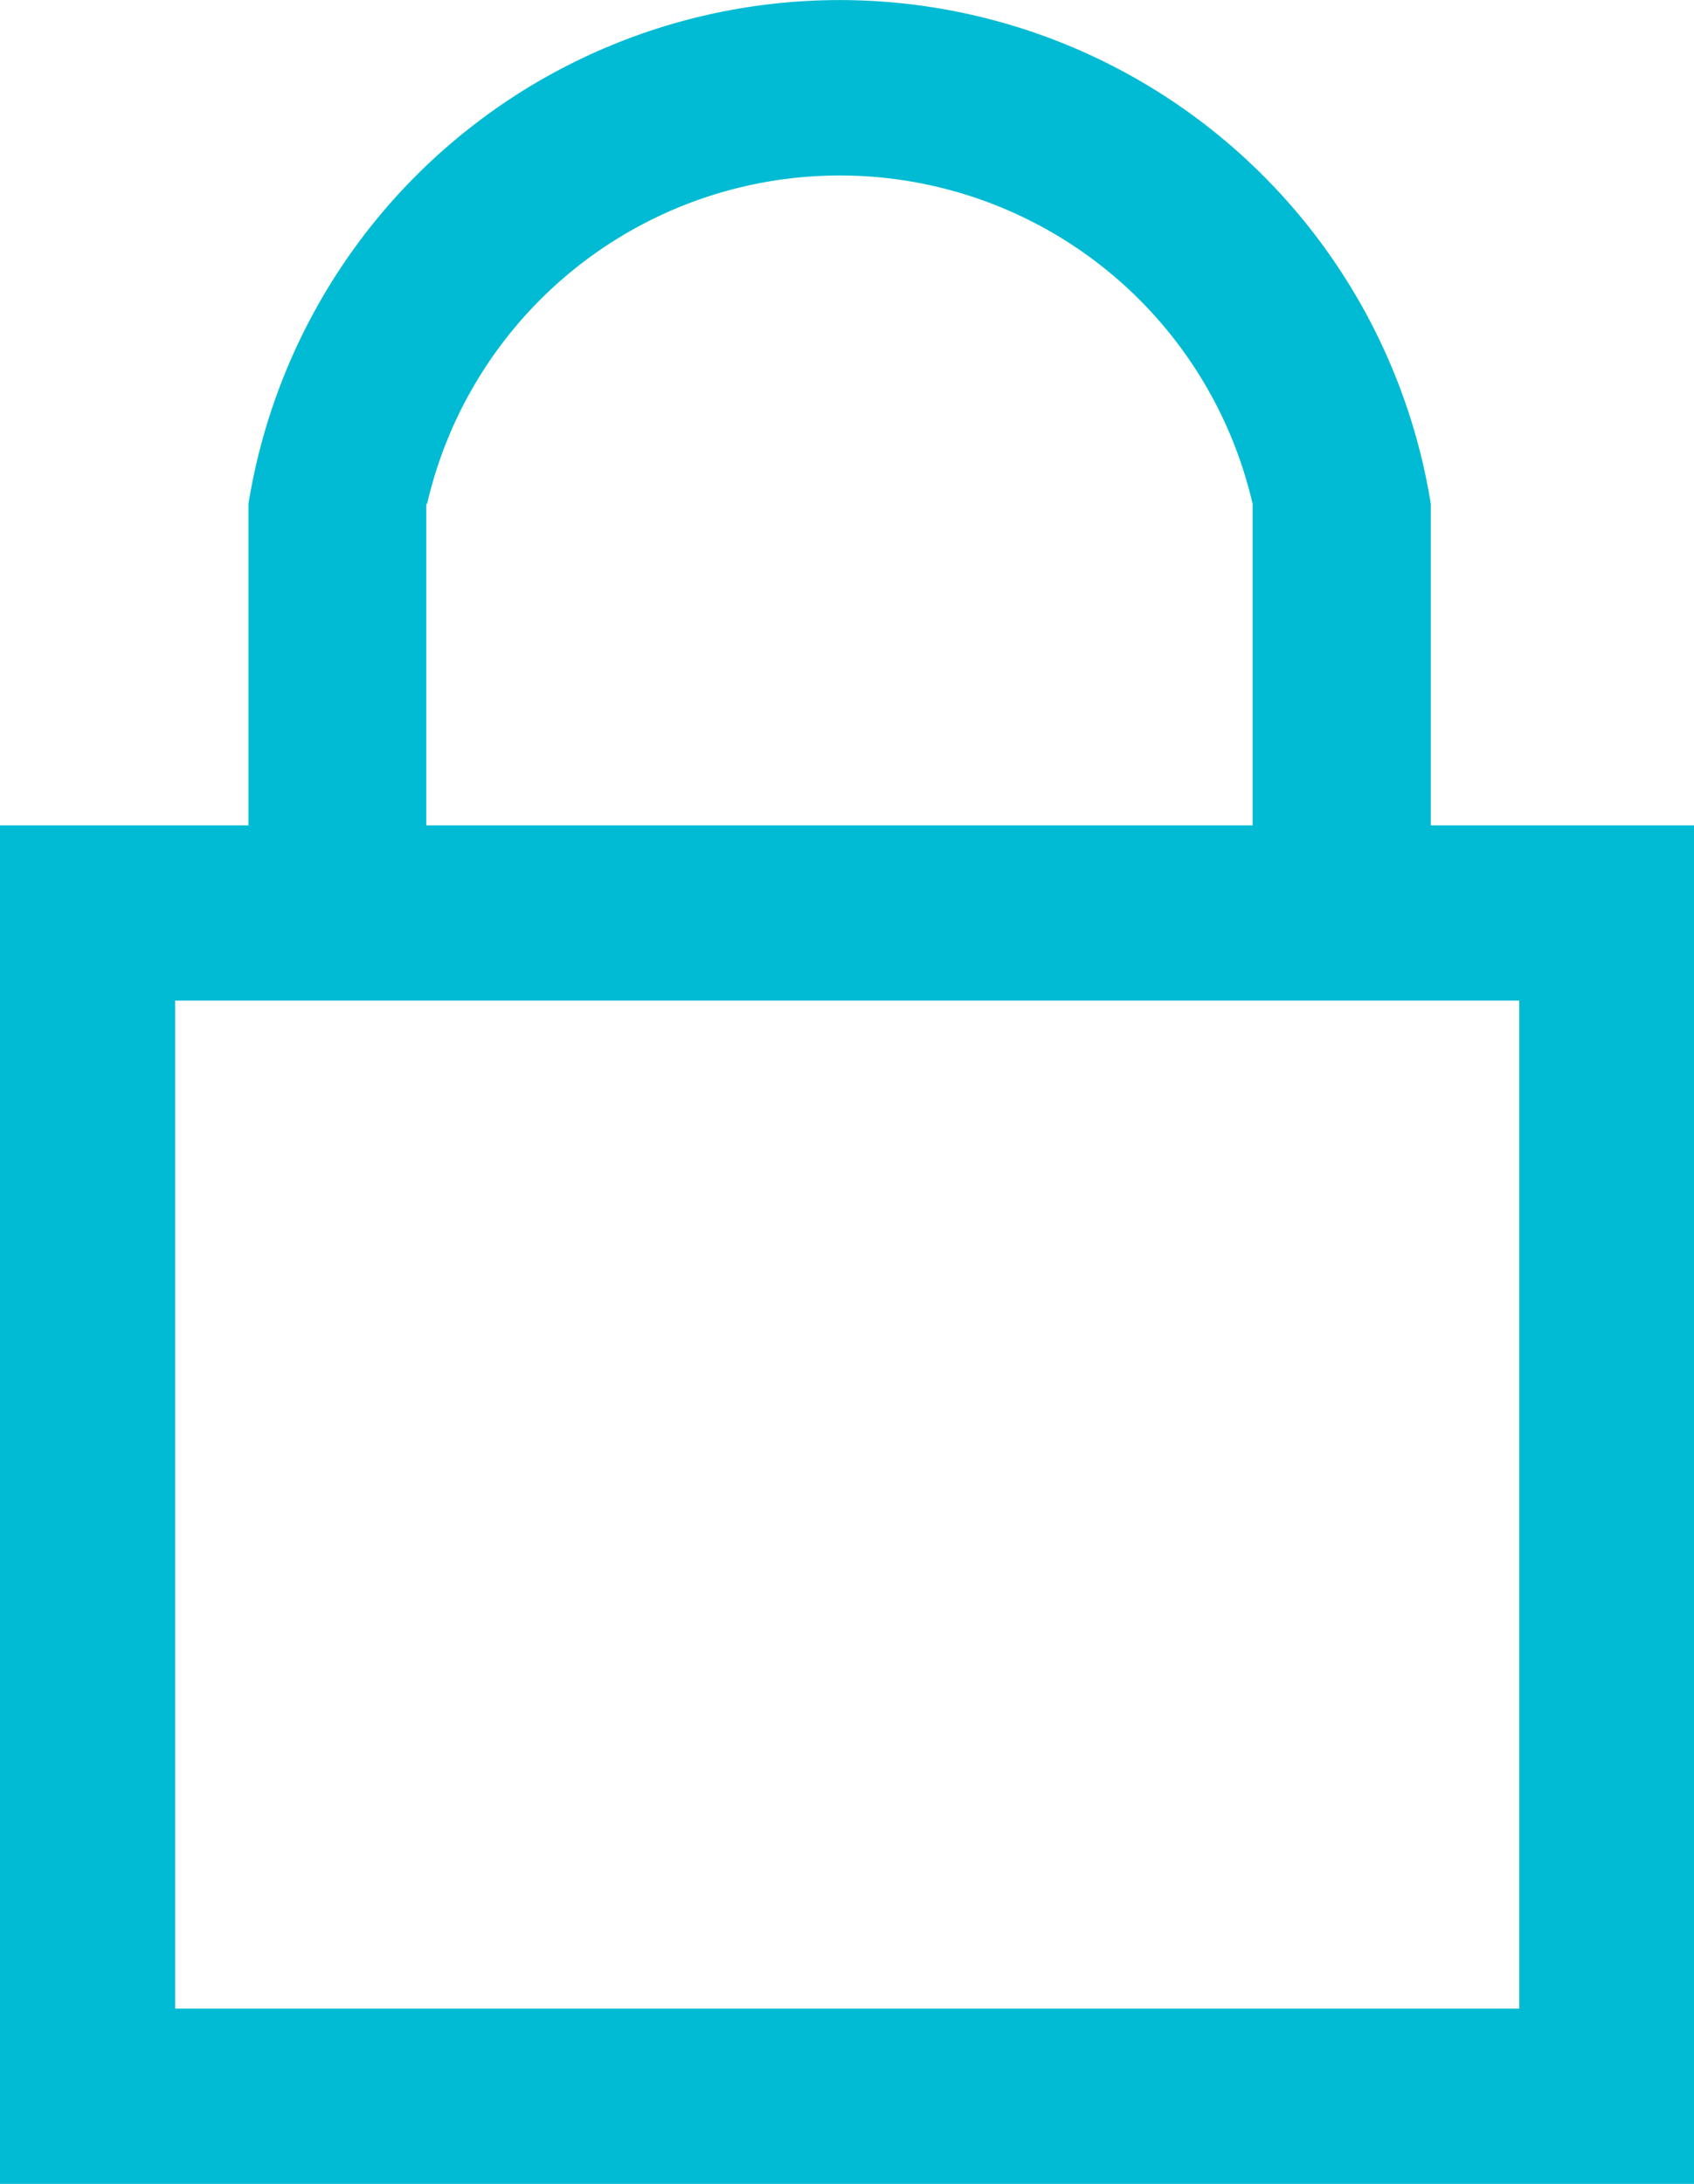 <svg id="Composant_42_1" data-name="Composant 42 – 1" xmlns="http://www.w3.org/2000/svg" width="7.814" height="10.07" viewBox="0 0 7.814 10.07">
  <path id="Union_65" data-name="Union 65" d="M0,10.07V3.806H1.146V2.324h.82l0,1.482H5.778V2.324h0a1.954,1.954,0,0,0-3.808,0H1.146a2.762,2.762,0,0,1,5.454,0h0l0,1.482H7.814V10.07Zm.808-.808h6.2V4.614H.808Z" fill="#00bbd3"/>
</svg>
